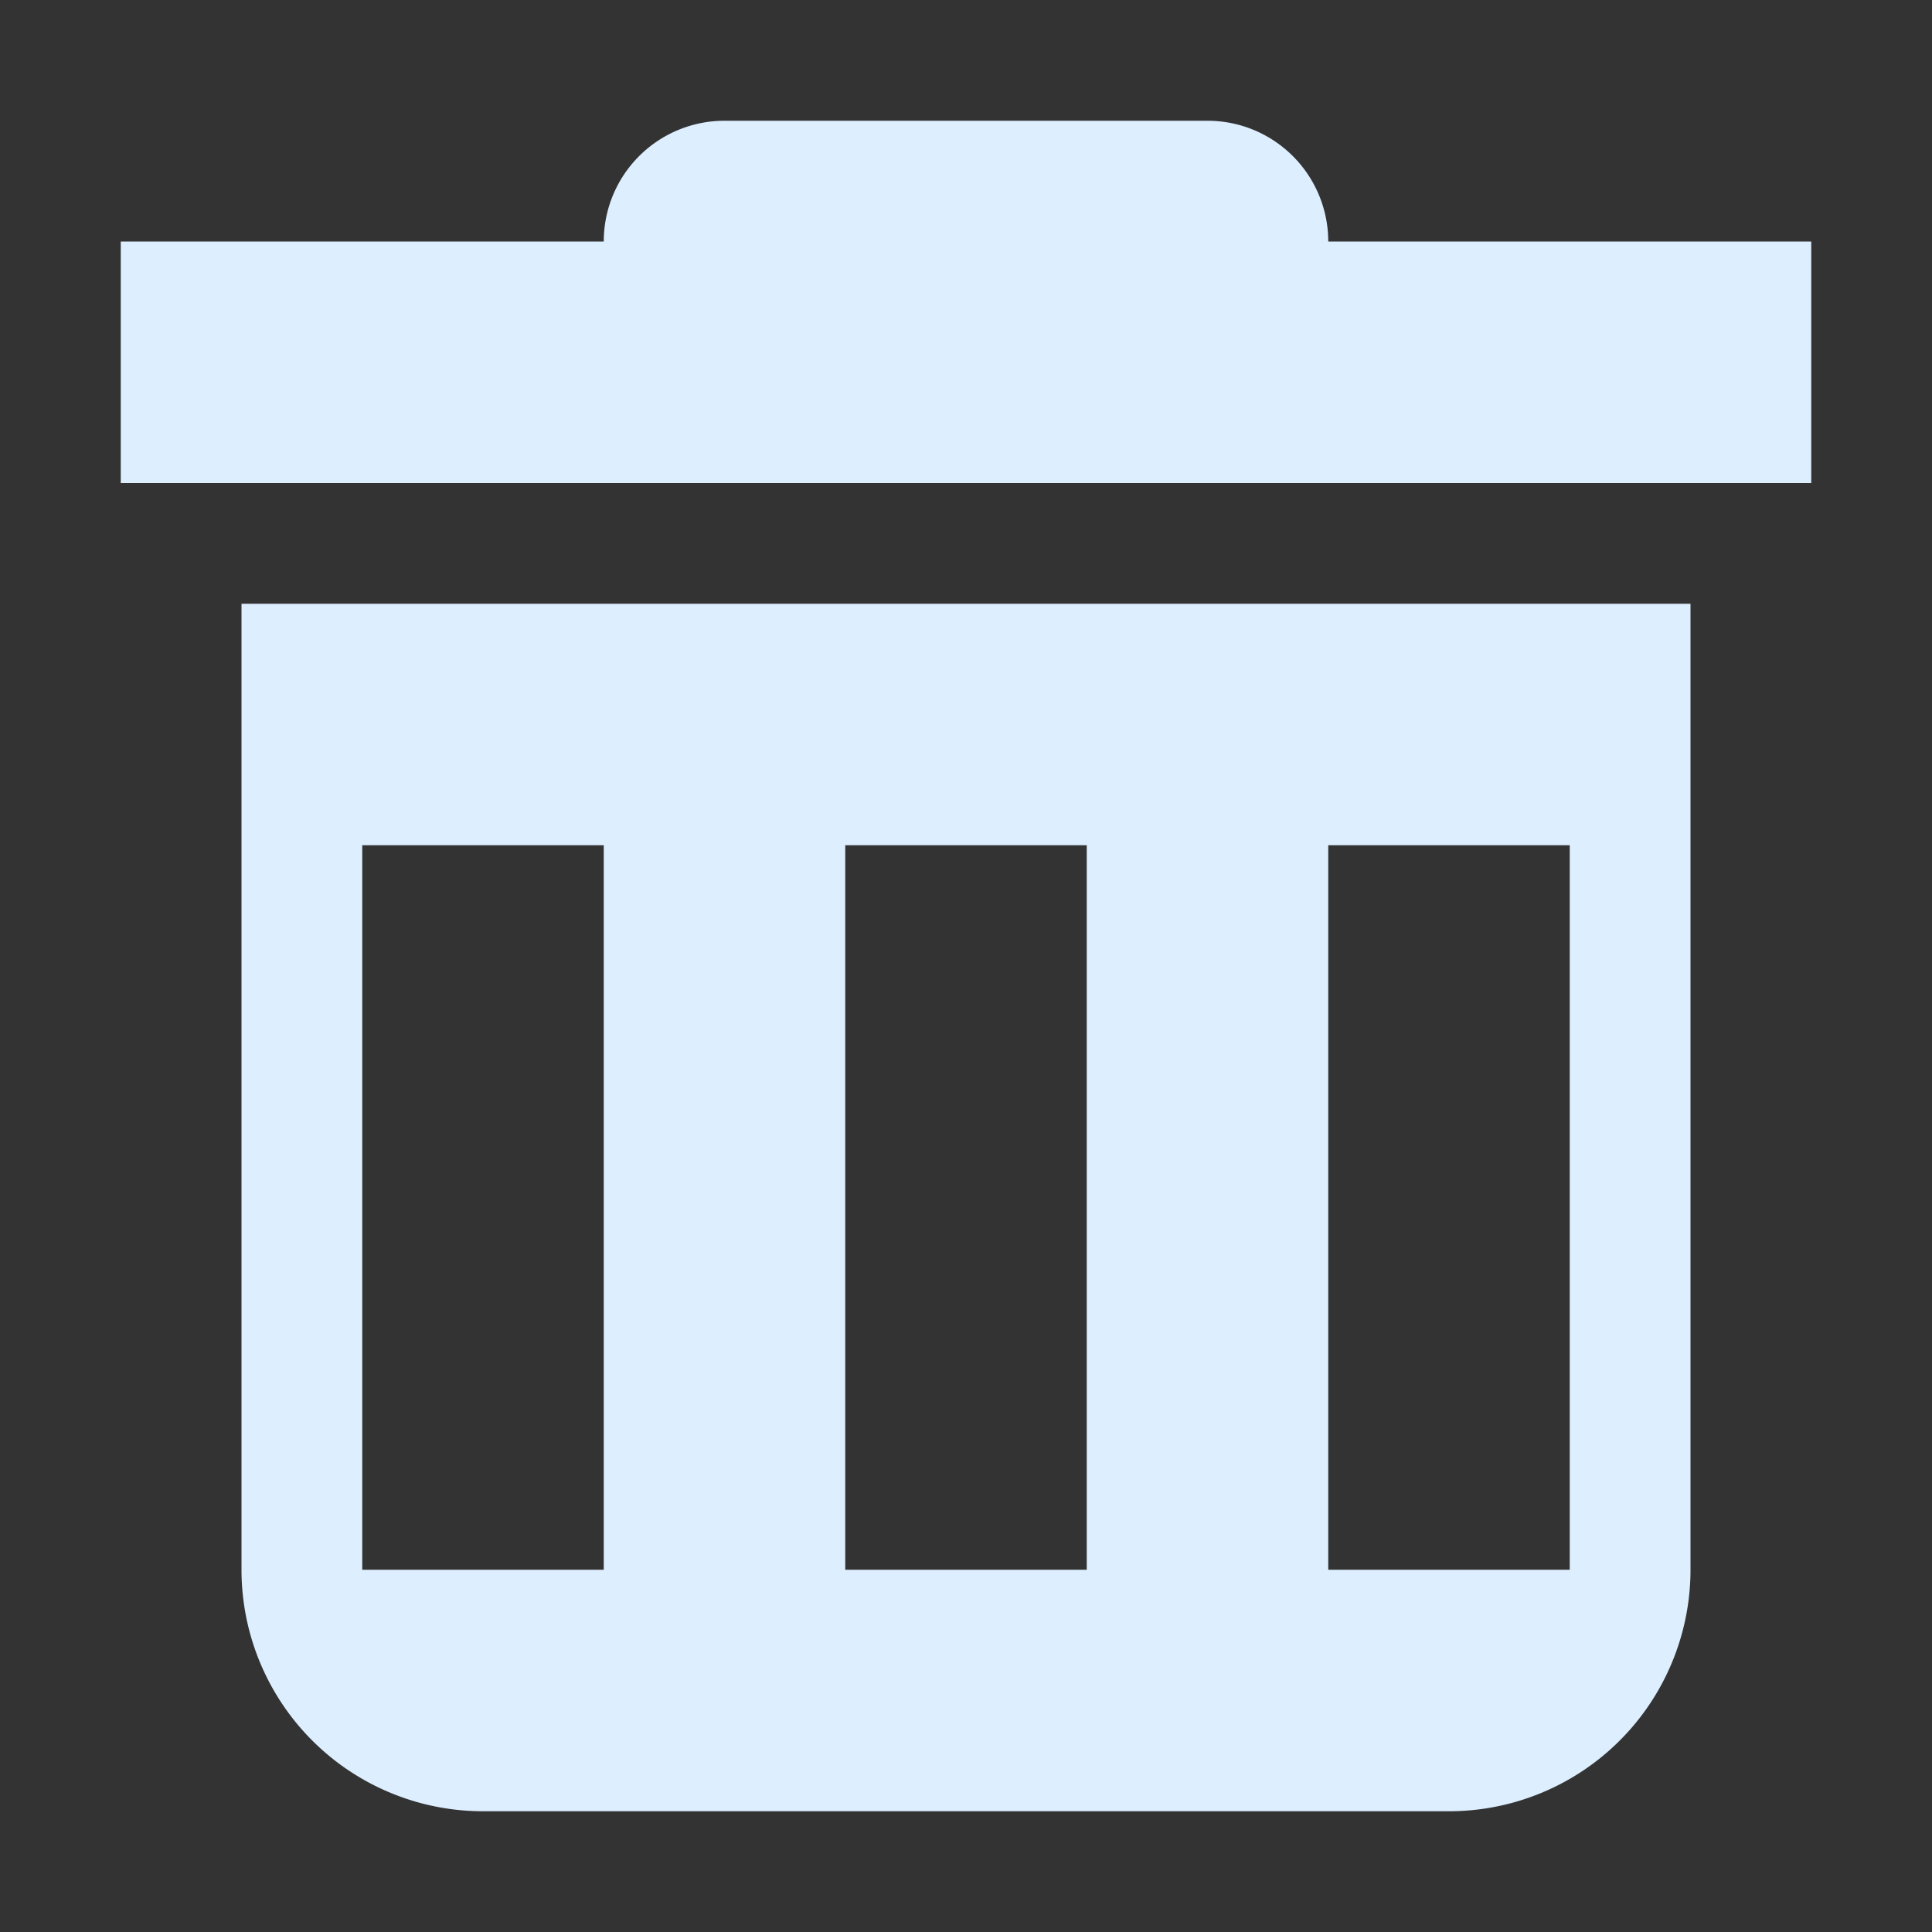 <svg height="16" width="16" xmlns="http://www.w3.org/2000/svg"><rect width="100%" height="100%" fill="#333333" stroke="none"/><path d="M6 1a1 1 0 0 0-1 1H1v2h14V2h-4a1 1 0 0 0-1-1zM2 5v8a2 2 0 0 0 2 2h8a2 2 0 0 0 2-2V5zm1 2h2v6H3zm4 0h2v6H7zm4 0h2v6h-2z" fill="#def"/></svg>
